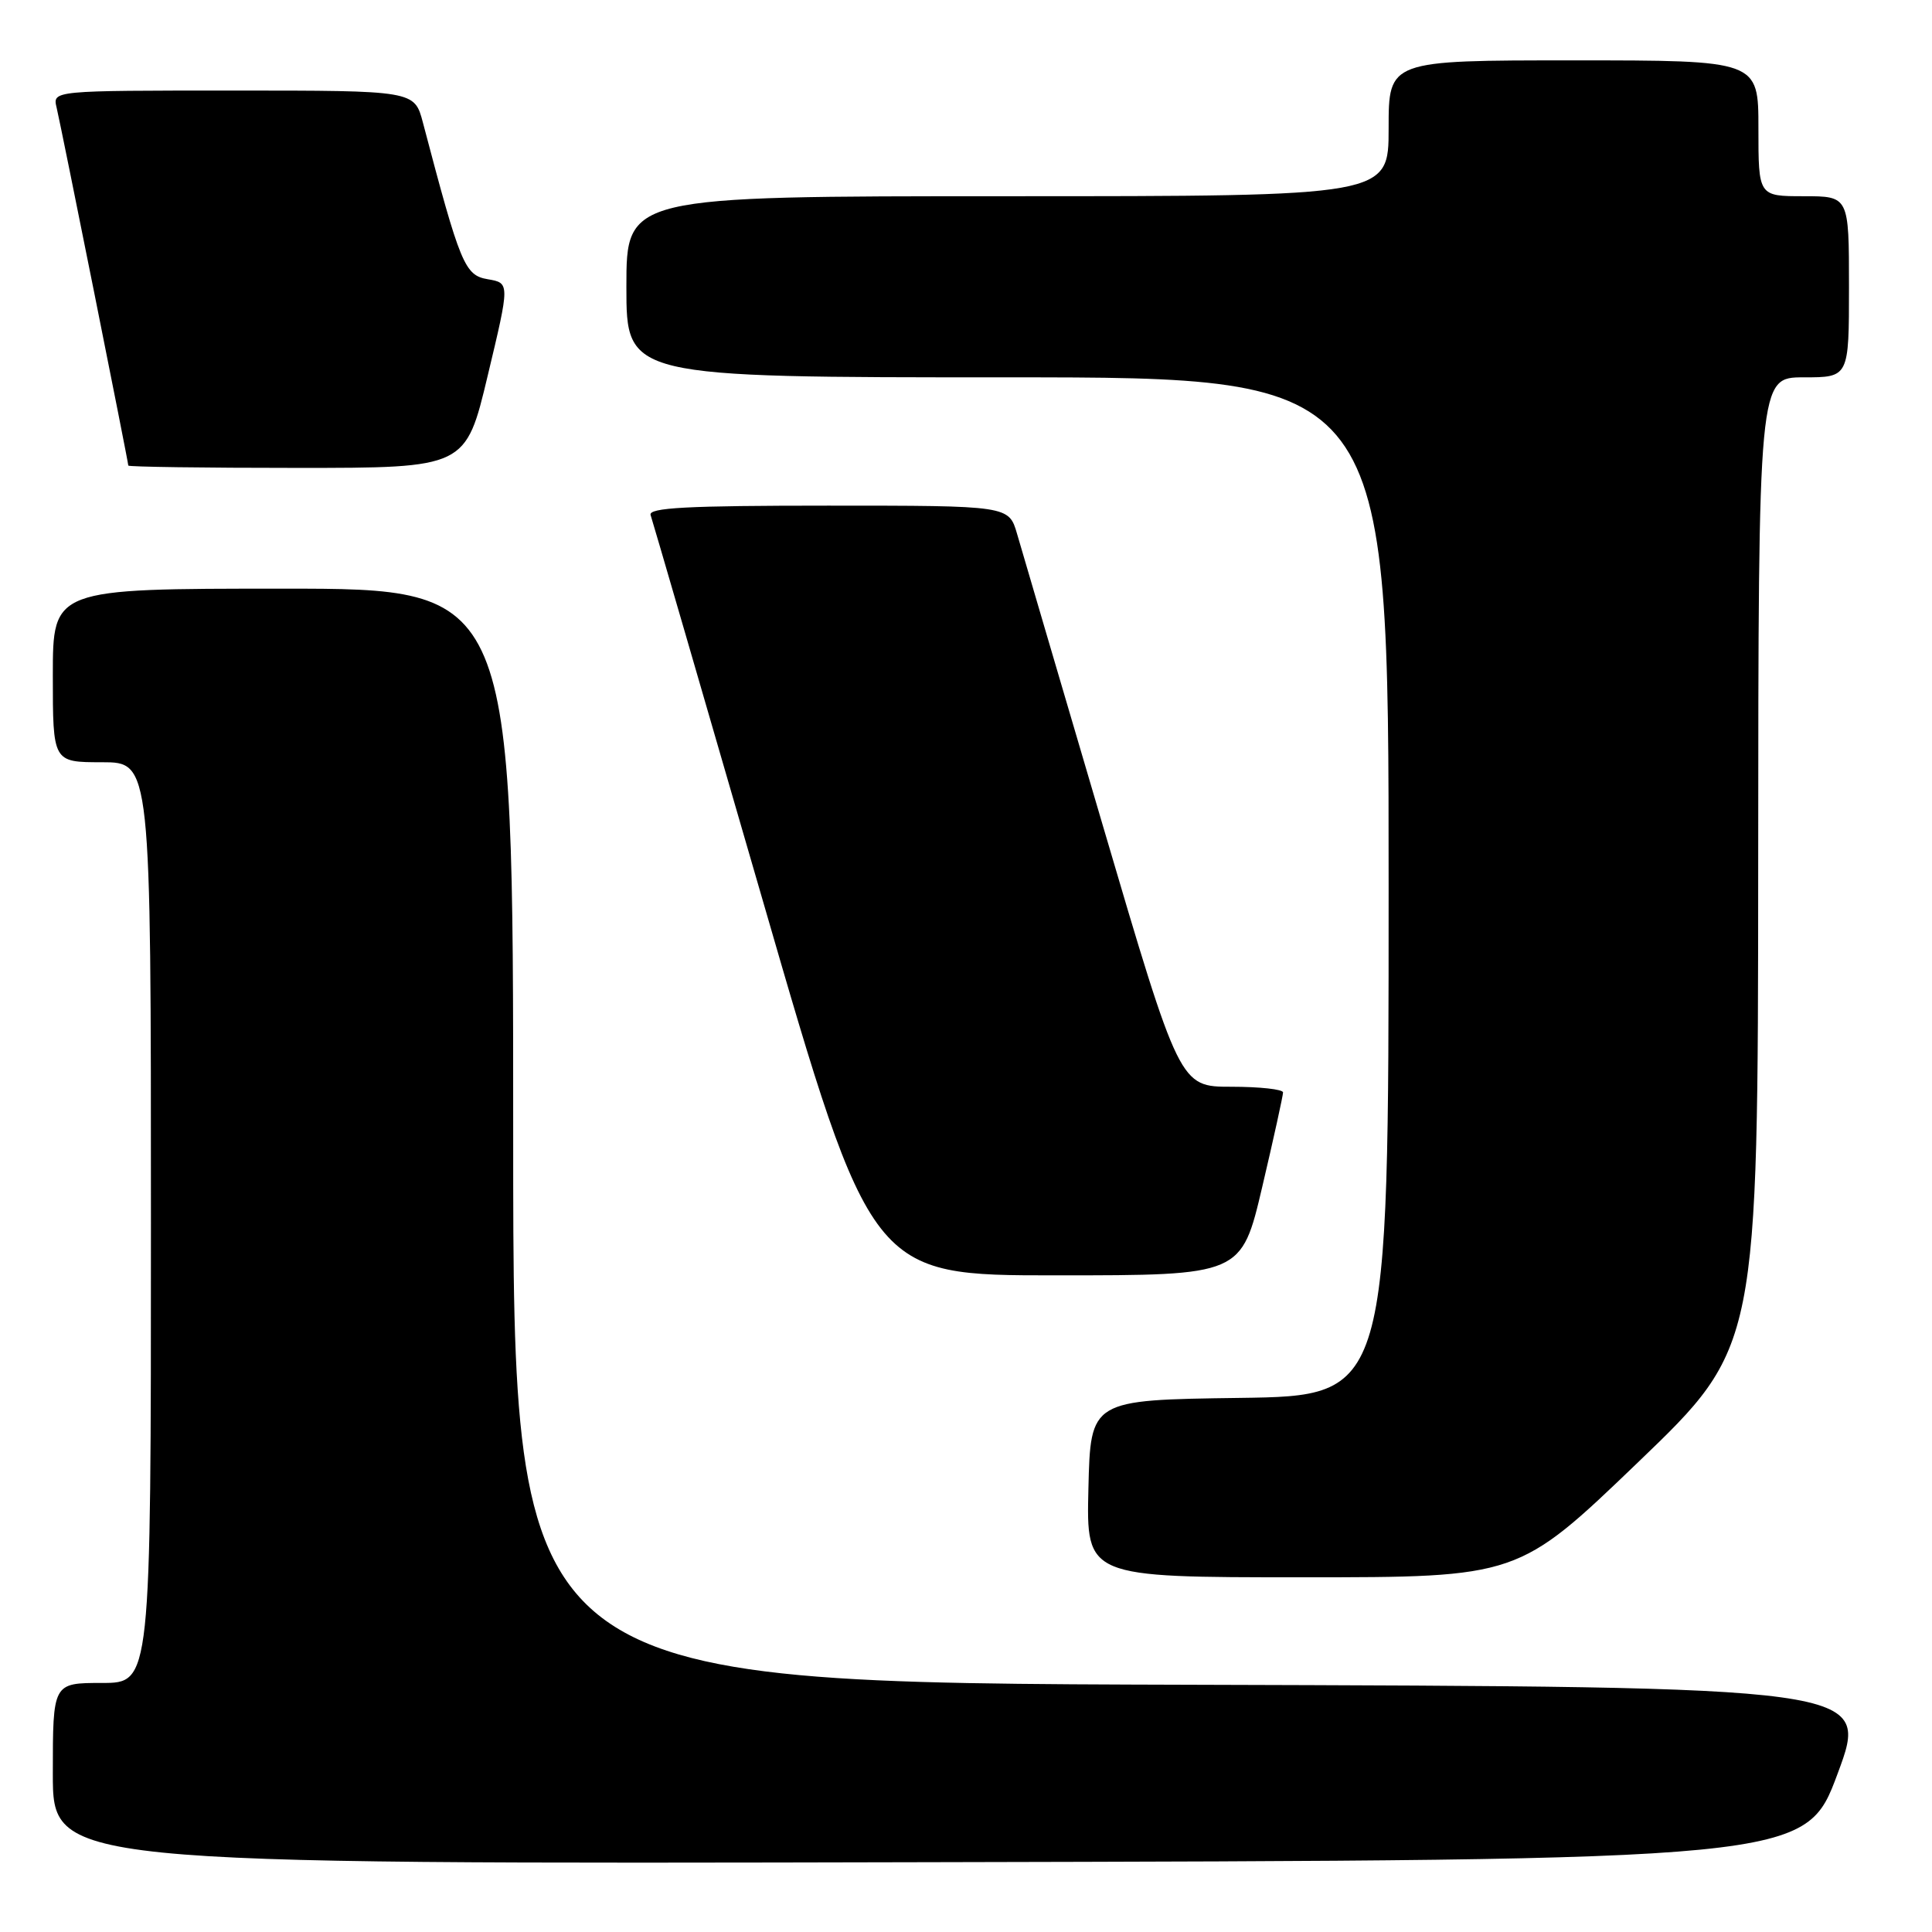 <?xml version="1.0" encoding="UTF-8" standalone="no"?>
<!DOCTYPE svg PUBLIC "-//W3C//DTD SVG 1.1//EN" "http://www.w3.org/Graphics/SVG/1.1/DTD/svg11.dtd" >
<svg xmlns="http://www.w3.org/2000/svg" xmlns:xlink="http://www.w3.org/1999/xlink" version="1.1" viewBox="0 0 256 256">
 <g >
 <path fill="currentColor"
d=" M 243.50 235.00 C 247.77 223.50 247.77 223.50 157.89 223.24 C 68.00 222.99 68.00 222.99 68.00 150.49 C 68.00 78.00 68.00 78.00 37.50 78.00 C 7.00 78.00 7.00 78.00 7.00 89.50 C 7.00 101.00 7.00 101.00 13.50 101.00 C 20.00 101.00 20.00 101.00 20.00 162.00 C 20.00 223.00 20.00 223.00 13.50 223.00 C 7.00 223.00 7.00 223.00 7.00 235.00 C 7.00 247.01 7.00 247.01 123.11 246.75 C 239.23 246.50 239.23 246.50 243.50 235.00 Z  M 217.06 193.75 C 232.94 178.50 232.94 178.50 232.97 114.25 C 233.00 50.00 233.00 50.00 239.00 50.00 C 245.00 50.00 245.00 50.00 245.00 38.00 C 245.00 26.00 245.00 26.00 239.00 26.00 C 233.00 26.00 233.00 26.00 233.00 17.00 C 233.00 8.00 233.00 8.00 208.50 8.00 C 184.00 8.00 184.00 8.00 184.00 17.00 C 184.00 26.00 184.00 26.00 133.50 26.00 C 83.00 26.00 83.00 26.00 83.00 38.00 C 83.00 50.00 83.00 50.00 133.50 50.00 C 184.00 50.00 184.00 50.00 184.00 117.48 C 184.00 184.96 184.00 184.96 164.25 185.23 C 144.50 185.50 144.50 185.50 144.22 197.25 C 143.94 209.00 143.94 209.00 172.56 209.00 C 201.18 209.00 201.18 209.00 217.06 193.75 Z  M 167.26 157.24 C 168.78 150.78 170.01 145.16 170.01 144.75 C 170.00 144.34 166.92 144.00 163.16 144.00 C 156.32 144.00 156.32 144.00 146.09 109.25 C 140.46 90.14 135.37 72.81 134.77 70.75 C 133.68 67.00 133.68 67.00 109.73 67.00 C 91.01 67.00 85.88 67.27 86.21 68.25 C 86.45 68.94 93.12 91.89 101.05 119.25 C 115.46 169.00 115.46 169.00 139.98 168.99 C 164.50 168.99 164.50 168.99 167.26 157.24 Z  M 64.63 49.75 C 67.56 37.50 67.56 37.50 64.63 37.00 C 61.57 36.48 61.00 35.09 56.04 16.25 C 54.92 12.00 54.92 12.00 30.94 12.00 C 6.96 12.00 6.96 12.00 7.50 14.25 C 8.11 16.81 17.00 61.21 17.00 61.69 C 17.00 61.86 27.06 62.00 39.35 62.00 C 61.71 62.00 61.71 62.00 64.63 49.75 Z "/>
</g>
</svg>